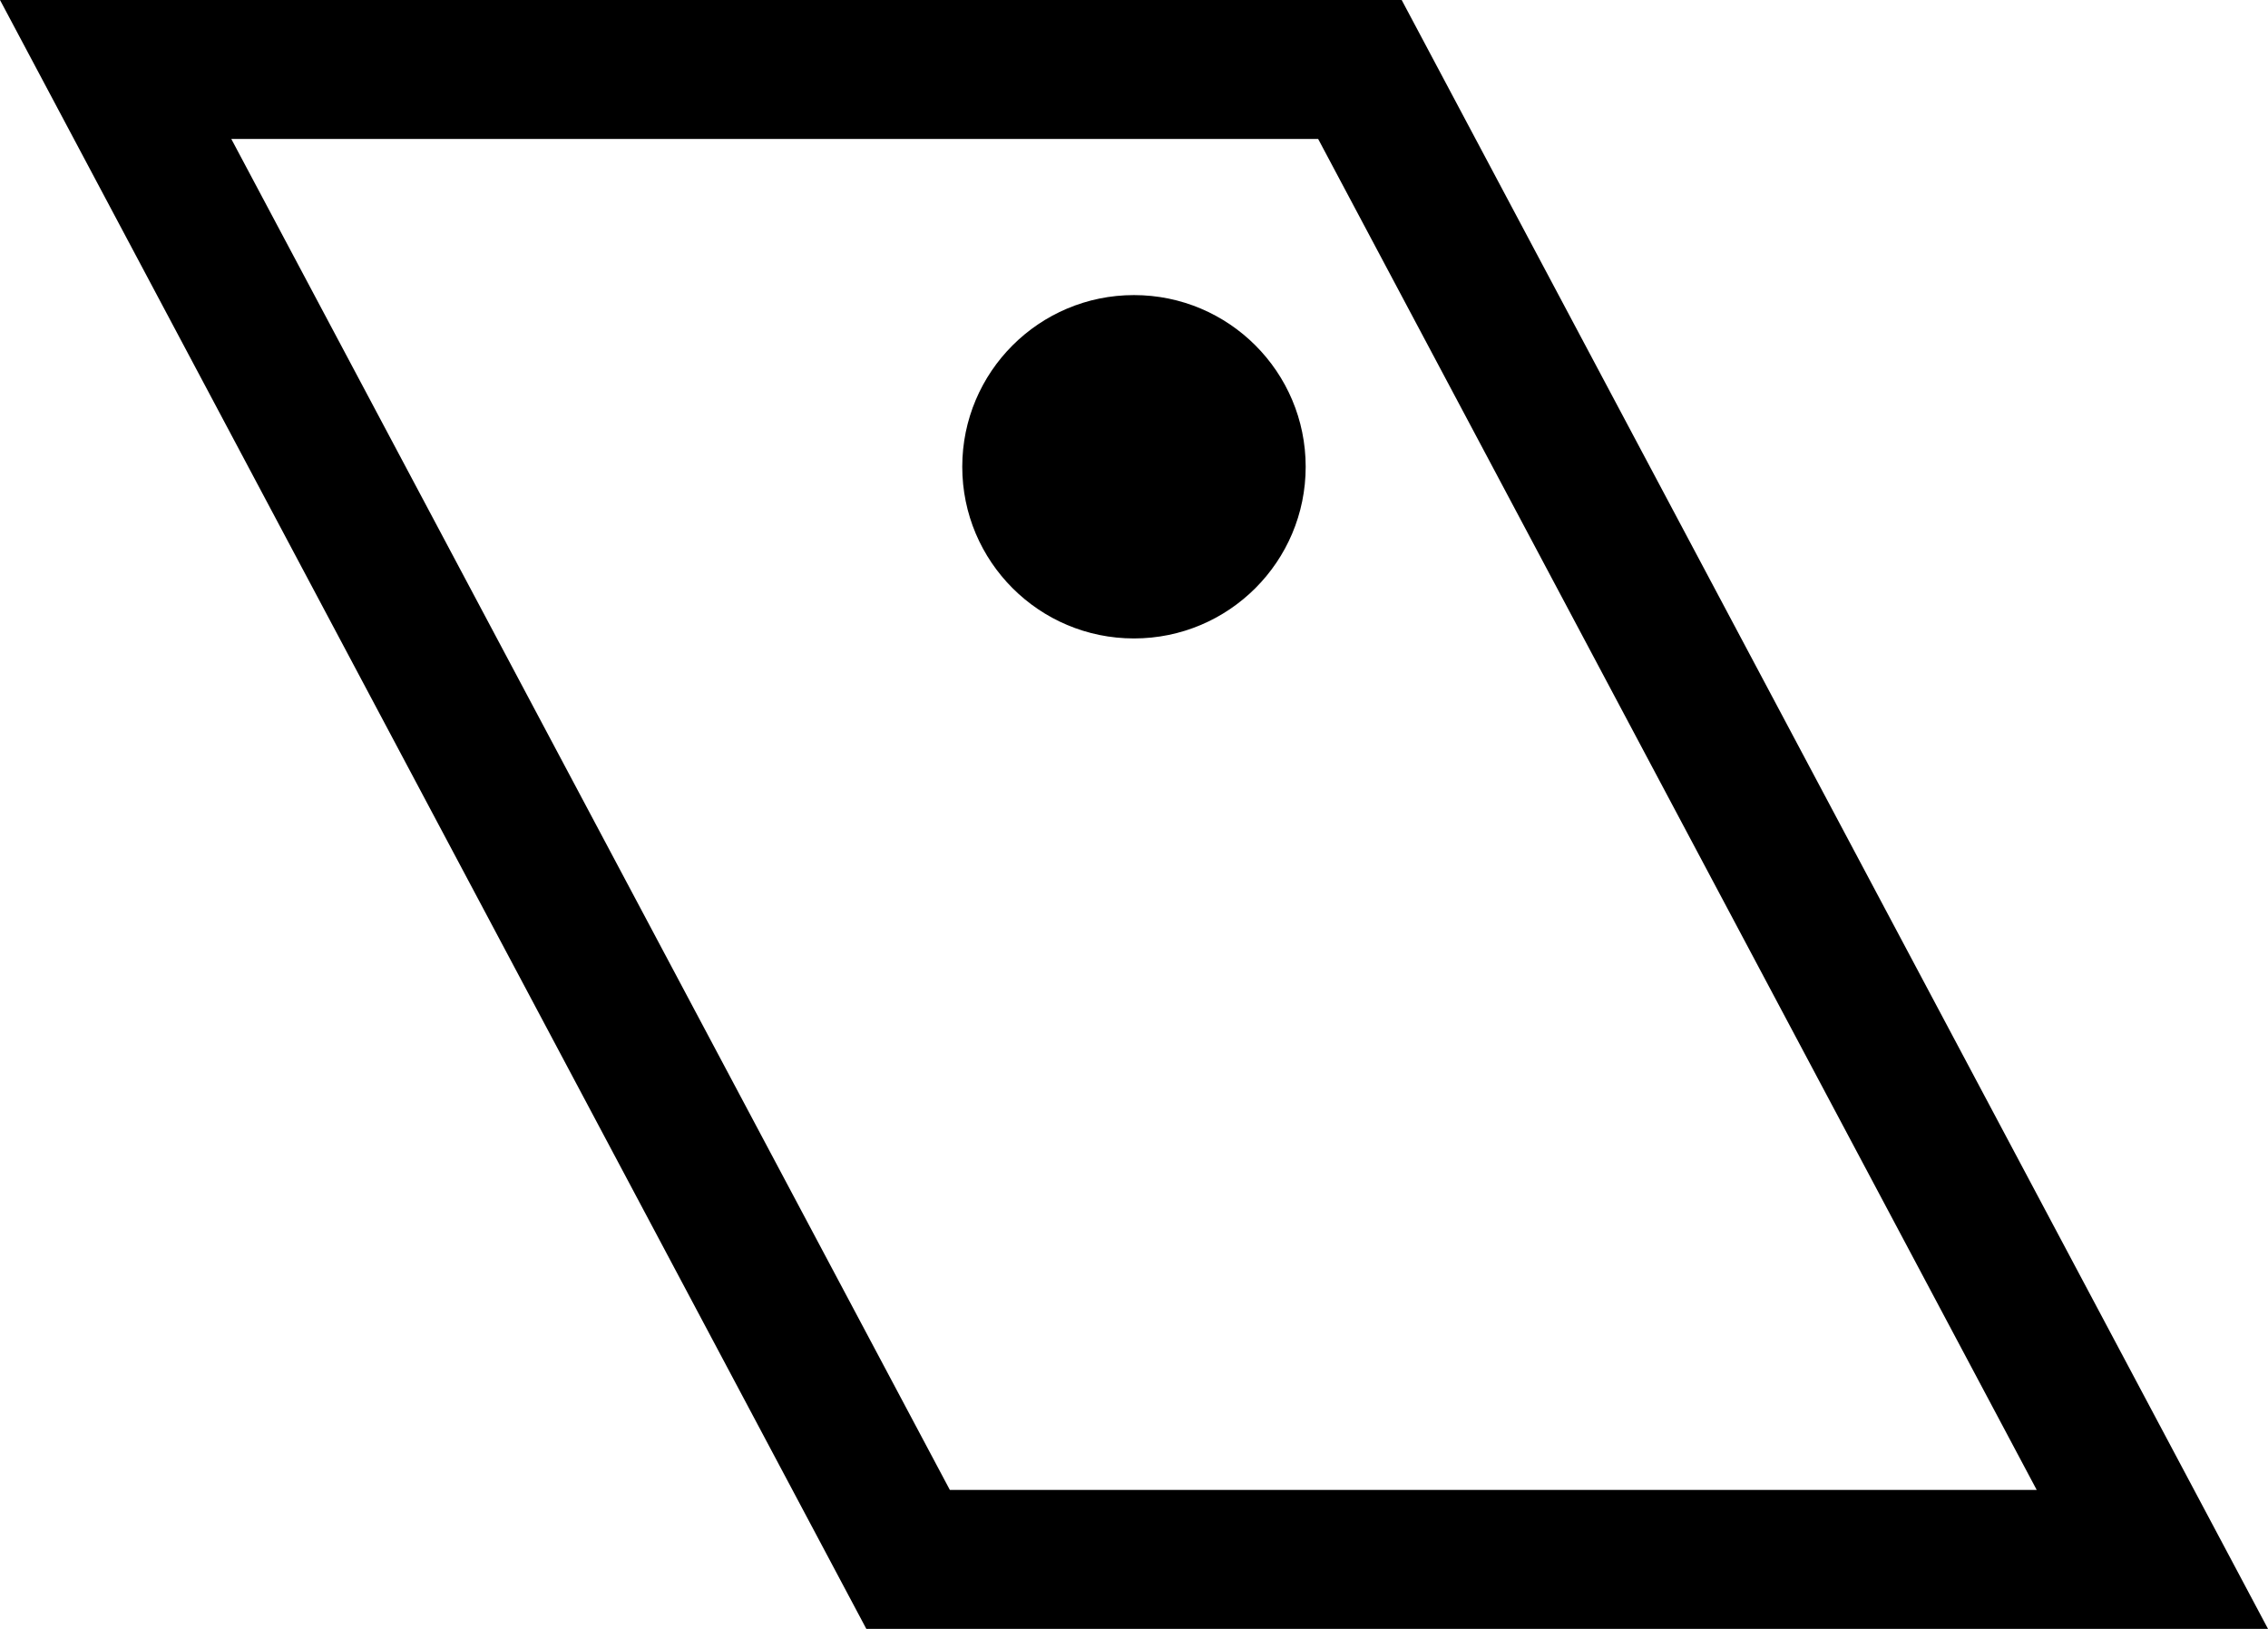 <?xml version="1.0" encoding="UTF-8" standalone="no"?>
<!-- Created with Inkscape (http://www.inkscape.org/) -->

<svg
   width="37.115mm"
   height="26.661mm"
   viewBox="0 0 37.115 26.661"
   version="1.1"
   id="svg1"
   inkscape:version="1.3 (0e150ed6c4, 2023-07-21)"
   sodipodi:docname="my_portfolio.svg"
   inkscape:export-filename="rc_section_poetry_logo.svg"
   inkscape:export-xdpi="96"
   inkscape:export-ydpi="96"
   xmlns:inkscape="http://www.inkscape.org/namespaces/inkscape"
   xmlns:sodipodi="http://sodipodi.sourceforge.net/DTD/sodipodi-0.dtd"
   xmlns="http://www.w3.org/2000/svg"
   xmlns:svg="http://www.w3.org/2000/svg">
  <sodipodi:namedview
     id="namedview1"
     pagecolor="#ffffff"
     bordercolor="#000000"
     borderopacity="0.25"
     inkscape:showpageshadow="2"
     inkscape:pageopacity="0.0"
     inkscape:pagecheckerboard="0"
     inkscape:deskcolor="#d1d1d1"
     inkscape:document-units="mm"
     inkscape:zoom="0.35355339"
     inkscape:cx="329.51176"
     inkscape:cy="801.85909"
     inkscape:window-width="1920"
     inkscape:window-height="1017"
     inkscape:window-x="-8"
     inkscape:window-y="-8"
     inkscape:window-maximized="1"
     inkscape:current-layer="layer1"
     showgrid="false" />
  <defs
     id="defs1" />
  <g
     inkscape:label="Calque 1"
     inkscape:groupmode="layer"
     id="layer1"
     transform="translate(-91.143,-132.877)">
    <path
       id="rect23"
       style="color:#000000;fill:#000000;stroke-width:0.717;stroke-miterlimit:5;-inkscape-stroke:none;paint-order:markers fill stroke"
       d="m 91.143,132.877 14.177,26.661 h 22.938 L 114.081,132.877 Z m 3.785,2.274 h 17.786 l 11.759,22.113 h -17.786 z" />
    <circle
       style="fill:#000000;stroke:none;stroke-width:3.374;stroke-miterlimit:5;stroke-dasharray:none;stroke-opacity:1;paint-order:fill markers stroke"
       id="circle24"
       cx="109.7"
       cy="140.517"
       r="2.81" />
  </g>
</svg>
